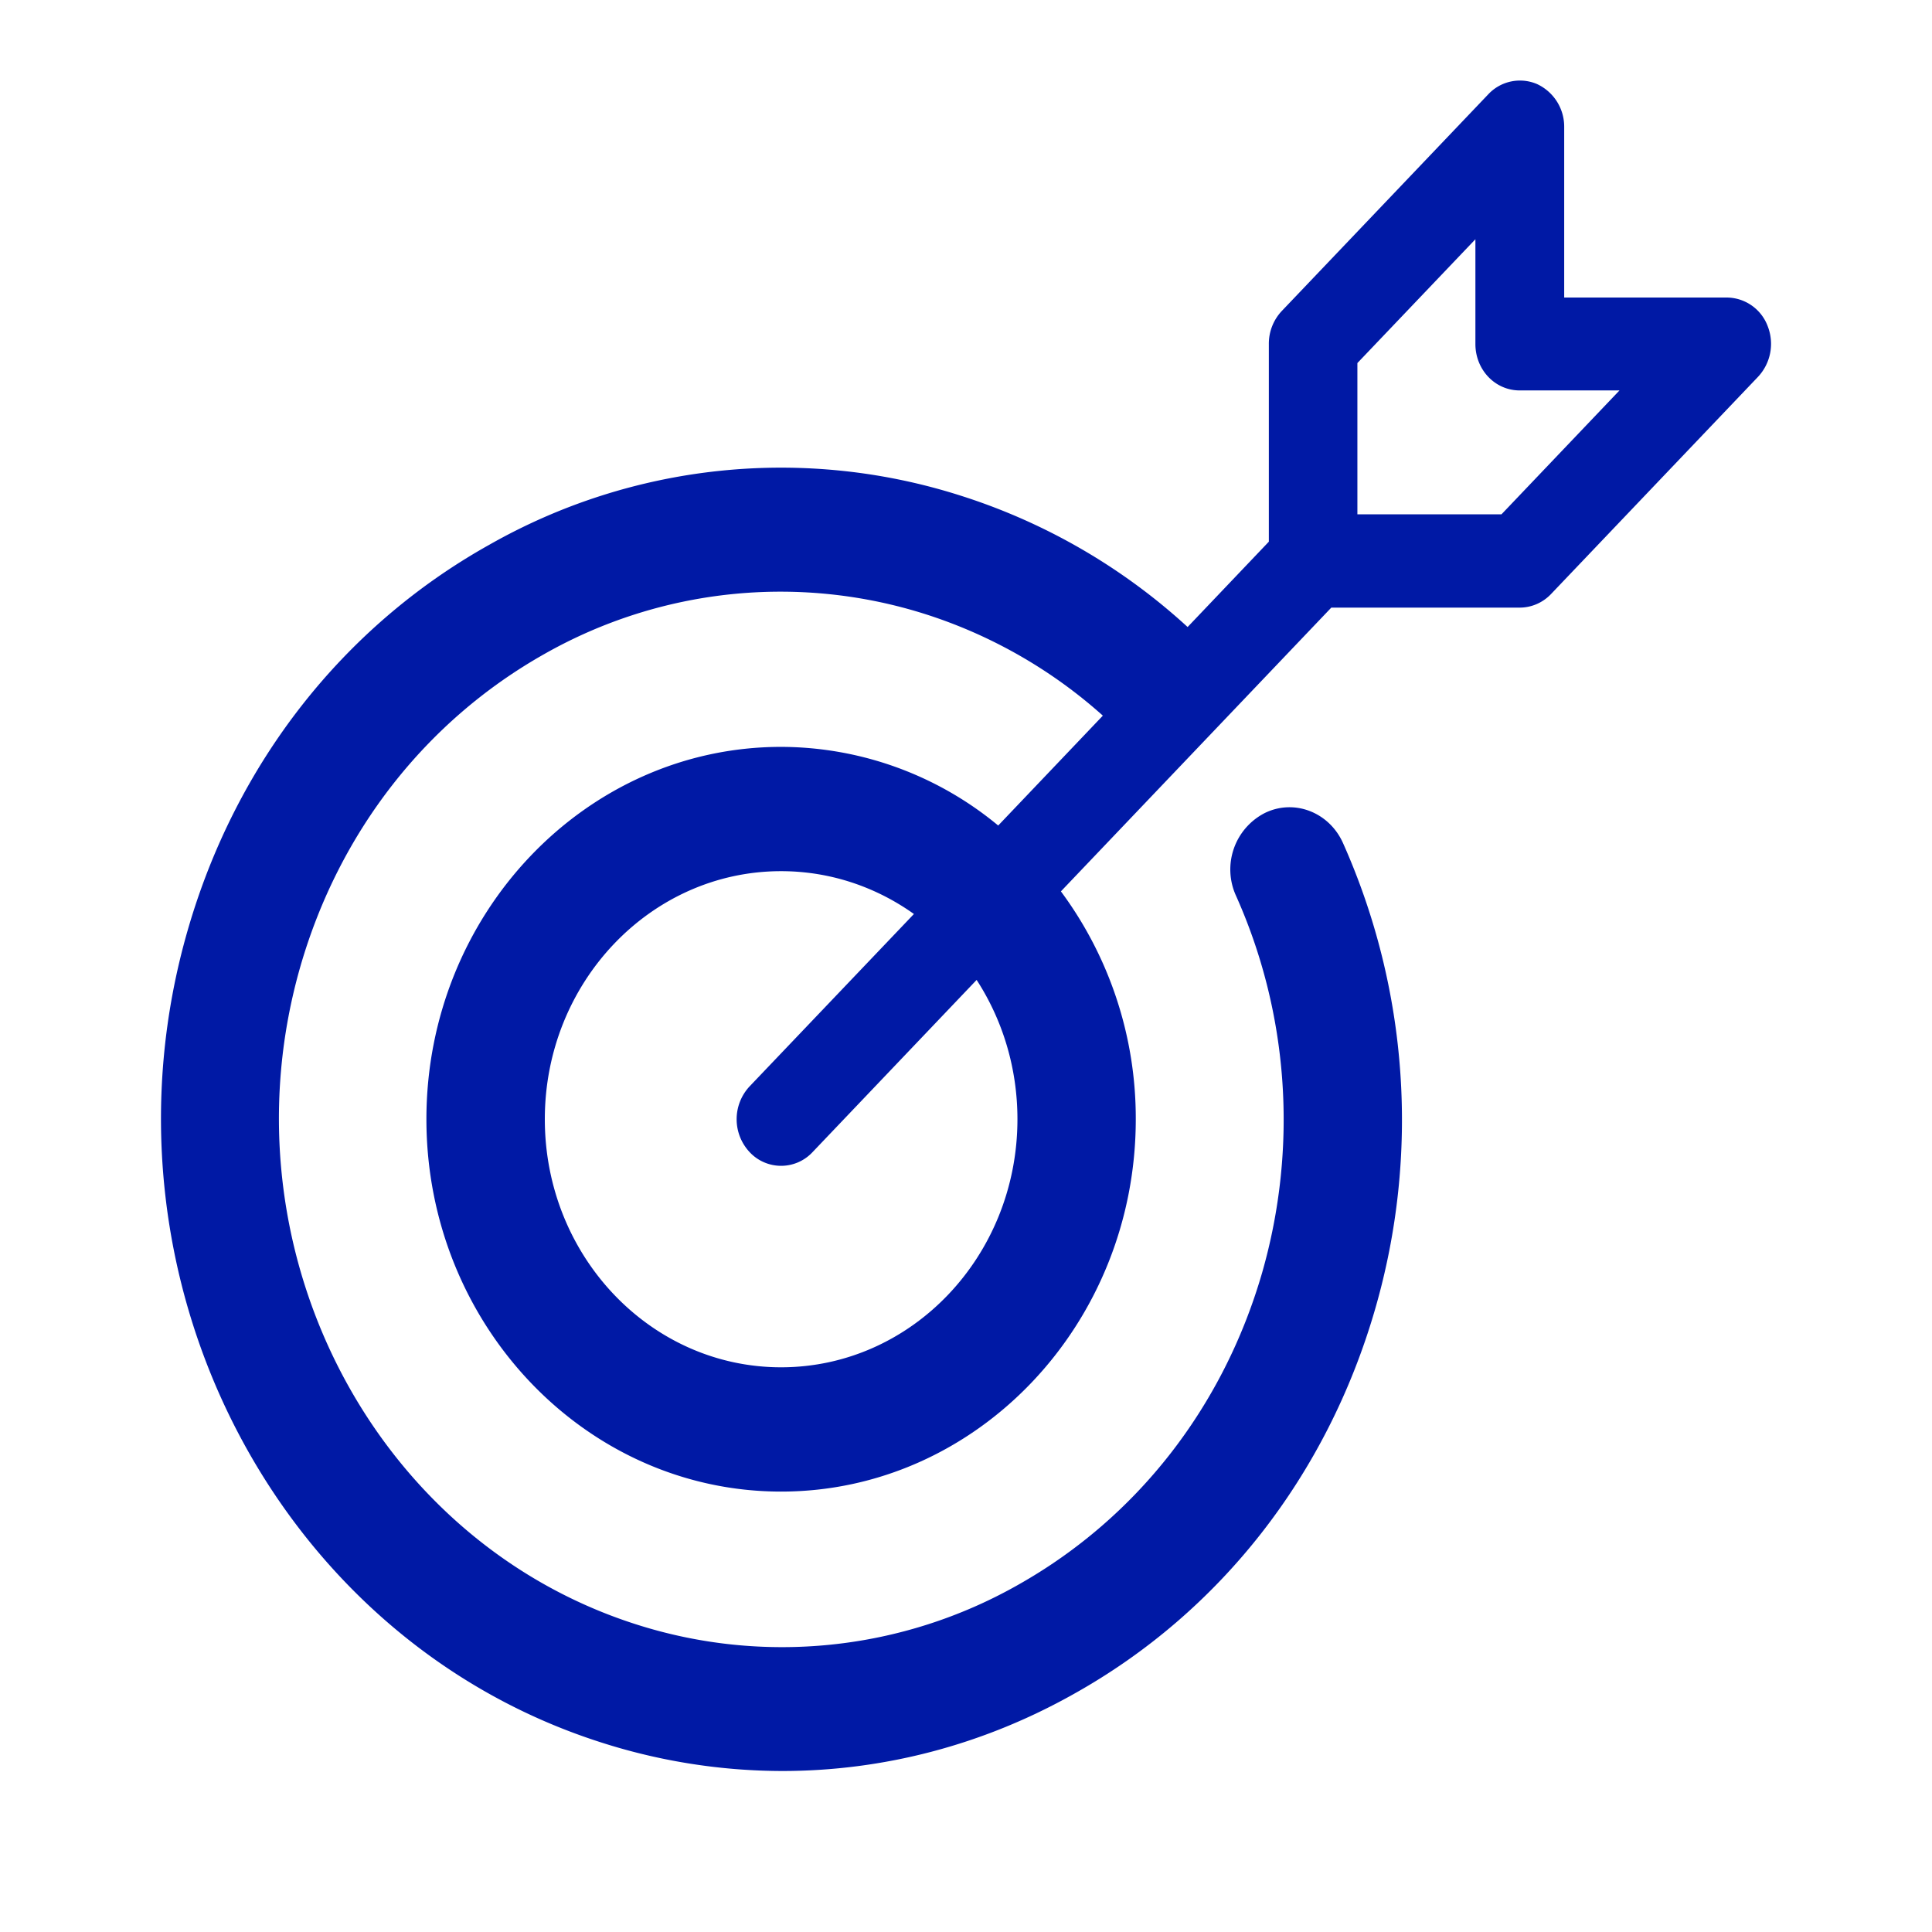 <svg width="24" height="24" xmlns="http://www.w3.org/2000/svg"><path d="M21.959 4.052a.547.547 0 0 0-.508-.356h-2.02v-2.12a.583.583 0 0 0-.338-.532.539.539 0 0 0-.601.123l-2.57 2.697a.593.593 0 0 0-.16.41v2.455l-1.009 1.06a7.551 7.551 0 0 0-2.804-1.627 7.334 7.334 0 0 0-5.872.606C4.26 7.784 2.93 9.485 2.333 11.551c-1.235 4.27 1.071 8.797 5.134 10.094a7.395 7.395 0 0 0 2.25.355c1.25 0 2.49-.32 3.622-.957 1.818-1.015 3.147-2.717 3.744-4.783a8.445 8.445 0 0 0-.4-5.788c-.173-.385-.61-.553-.976-.37a.788.788 0 0 0-.353 1.025c.658 1.47.77 3.131.324 4.685-.484 1.671-1.56 3.047-3.03 3.875a5.943 5.943 0 0 1-4.753.489C4.602 19.12 2.737 15.456 3.733 12c.484-1.671 1.56-3.047 3.03-3.876a5.943 5.943 0 0 1 4.754-.488A6.075 6.075 0 0 1 13.7 8.89L12.4 10.255a4.24 4.24 0 0 0-2.697-.977c-2.428 0-4.406 2.076-4.406 4.625 0 2.55 1.978 4.626 4.406 4.626 2.429 0 4.406-2.076 4.406-4.626a4.733 4.733 0 0 0-.93-2.83l3.359-3.525h2.34c.145 0 .286-.06.389-.168l2.57-2.697a.6.6 0 0 0 .122-.631Zm-9.32 9.851c0 1.702-1.315 3.082-2.936 3.082-1.62 0-2.935-1.38-2.935-3.082 0-1.7 1.315-3.081 2.935-3.081.611 0 1.18.197 1.65.532l-2.04 2.14a.598.598 0 0 0 0 .819.534.534 0 0 0 .78 0l2.039-2.14c.32.493.507 1.09.507 1.73Zm6.013-7.514h-1.79V4.51l1.466-1.538v1.301c0 .32.244.577.55.577h1.24L18.651 6.39Z" fill="#0019A5" fill-rule="nonzero"/></svg>